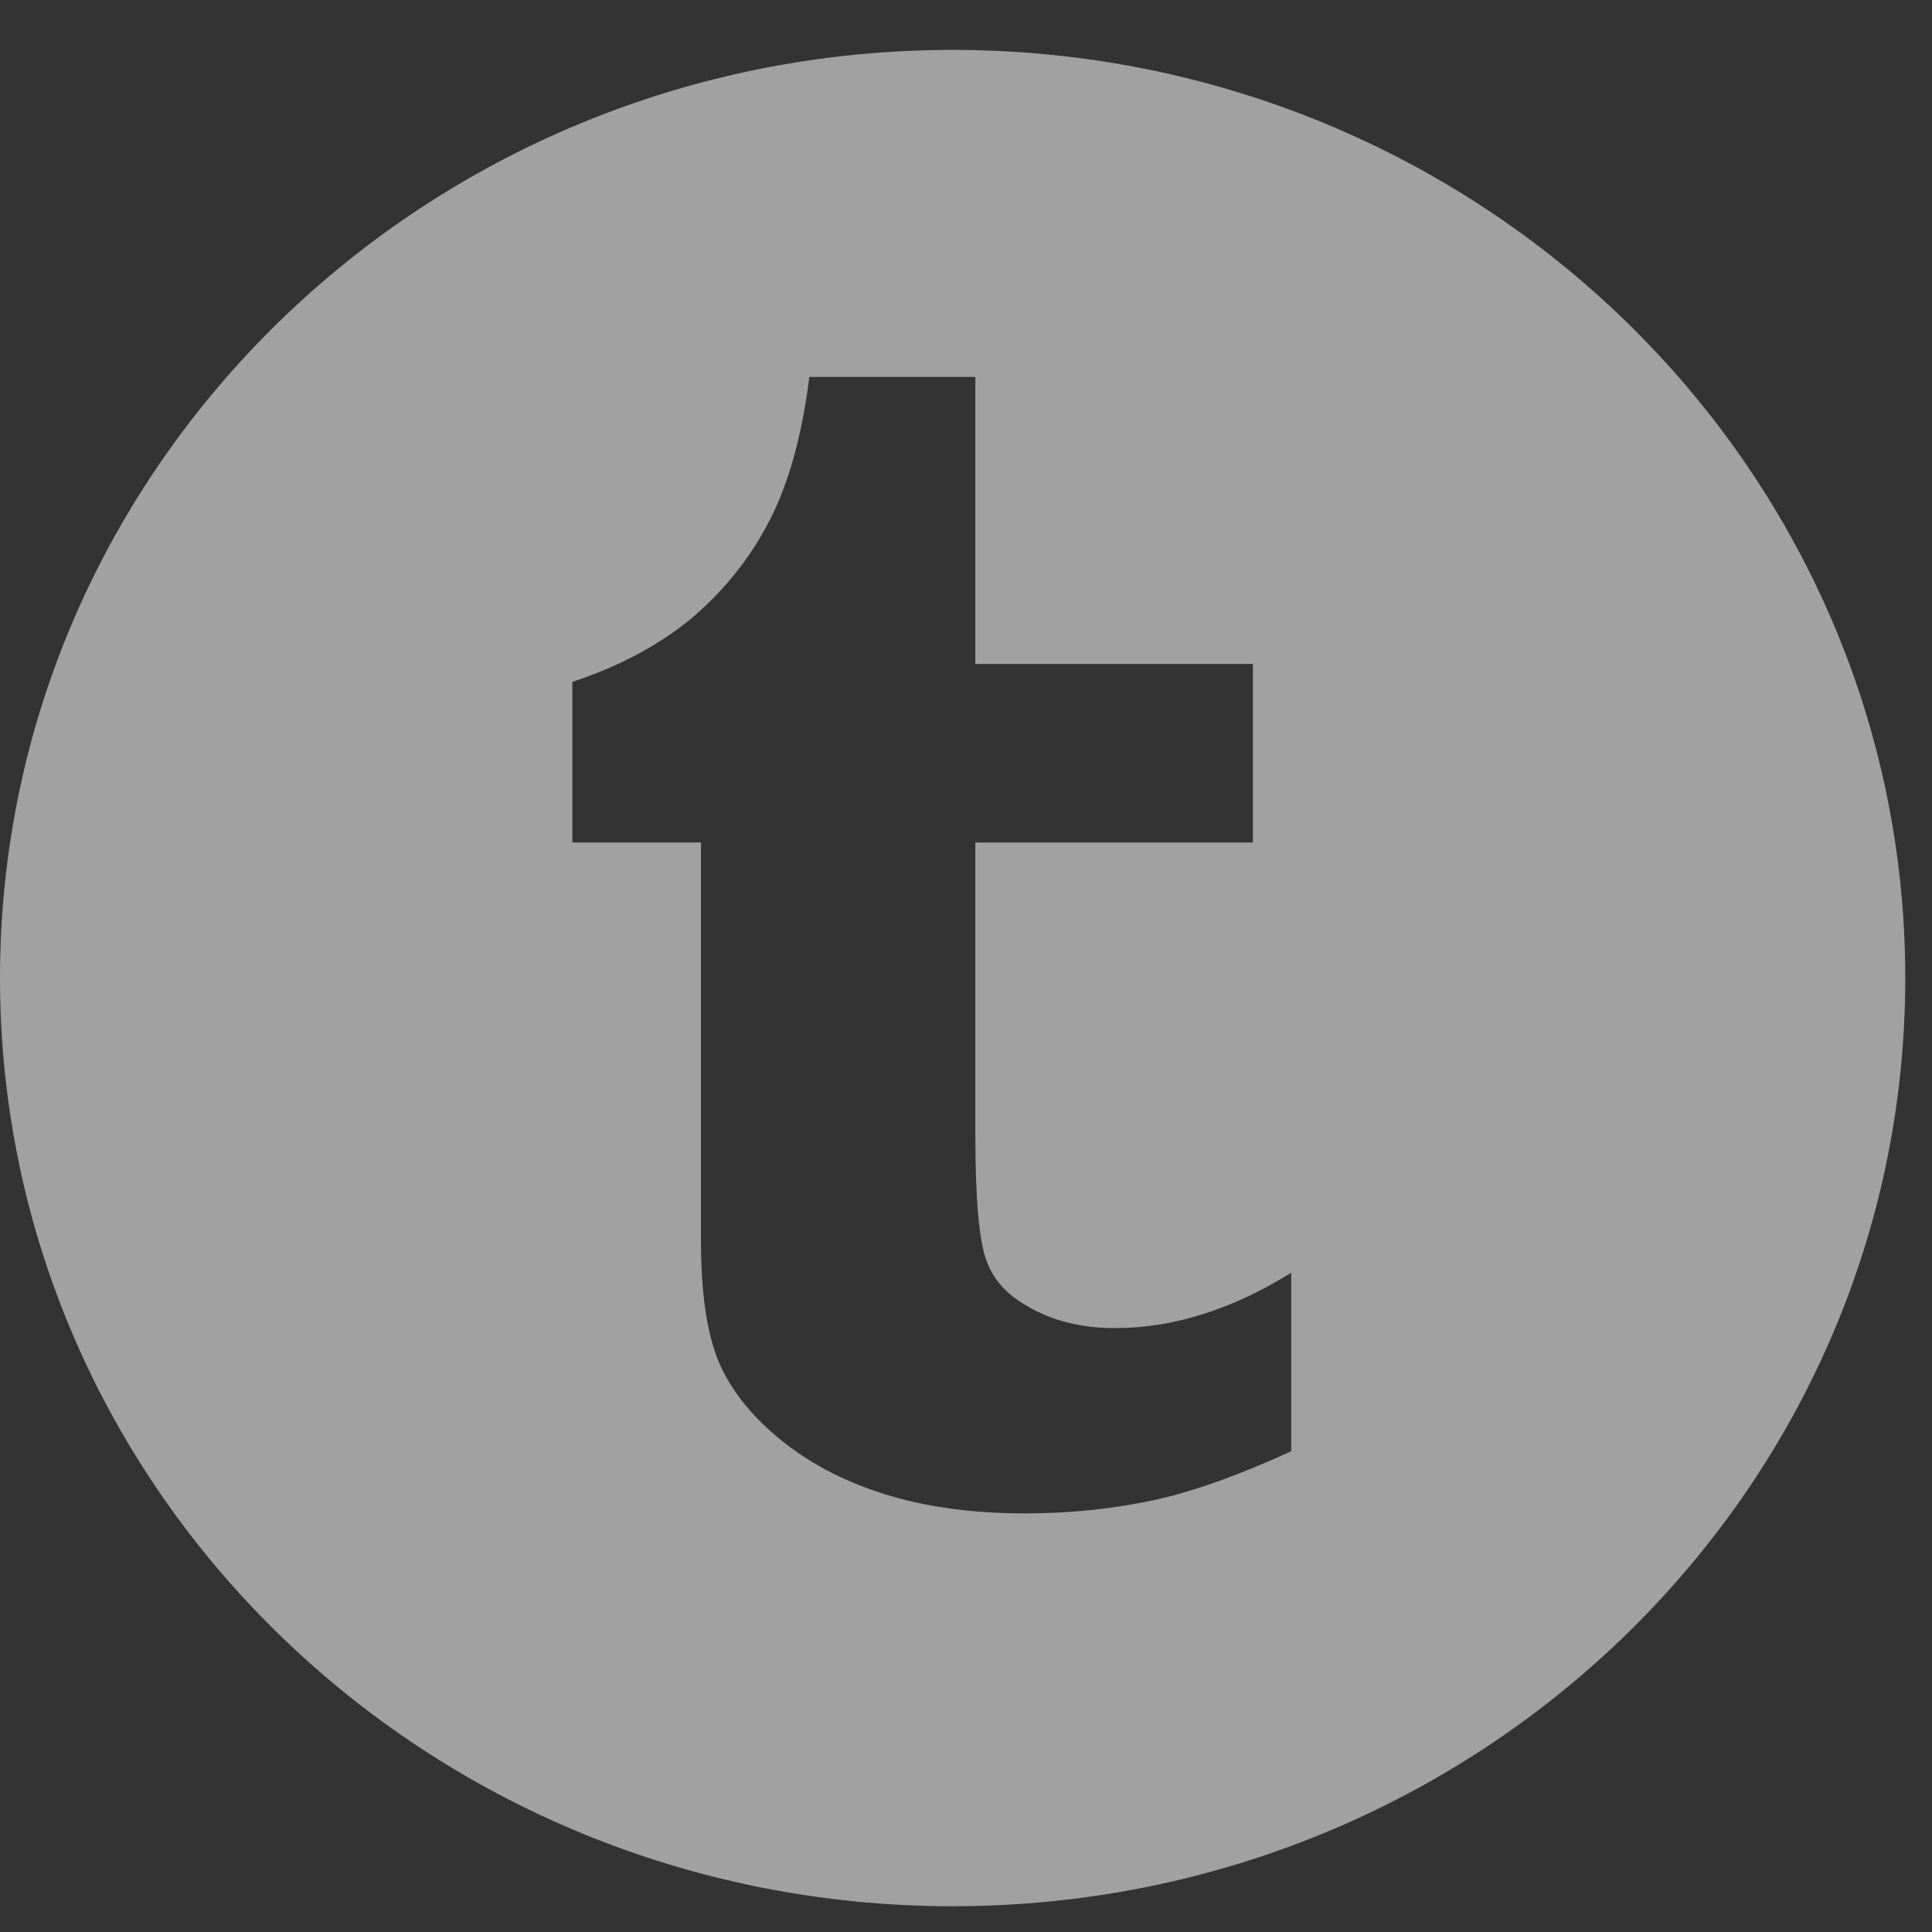 <?xml version="1.0" encoding="UTF-8" standalone="no"?>
<svg width="12px" height="12px" viewBox="0 0 12 12" version="1.1" xmlns="http://www.w3.org/2000/svg" xmlns:xlink="http://www.w3.org/1999/xlink">
    <rect x="0" y="0" width="12" height="12" fill="#333333" stroke="none"/>
    <!-- Generator: sketchtool 40 (33762) - http://www.bohemiancoding.com/sketch -->
    <title>E15F3920-5A31-445B-BD3D-870FAA8DDC9E</title>
    <desc>Created with sketchtool.</desc>
    <defs></defs>
    <g id="Styleguide" stroke="none" stroke-width="1" fill="none" fill-rule="evenodd" opacity="0.54">
        <g transform="translate(-1157, -759)" id="tumblr_icon_editor" fill="#FFFFFF">
            <g transform="translate(1157, 759)">
                <g id="Page-1">
                    <path d="M11.834,6.075 C11.834,9.259 9.185,11.84 5.917,11.84 C2.649,11.84 0,9.259 0,6.075 C0,2.891 2.649,0.31 5.917,0.31 C9.185,0.31 11.834,2.891 11.834,6.075 Z M8.02,9.014 C7.697,9.162 7.417,9.262 7.178,9.315 C6.918,9.372 6.647,9.4 6.367,9.4 C6.039,9.4 5.746,9.36 5.486,9.278 C5.23,9.196 5.012,9.08 4.832,8.929 C4.656,8.782 4.532,8.622 4.461,8.451 C4.39,8.275 4.354,8.028 4.354,7.709 L4.354,5.233 L3.555,5.233 L3.555,4.235 C3.841,4.141 4.084,4.012 4.285,3.849 C4.49,3.677 4.654,3.475 4.775,3.242 C4.897,3.009 4.981,2.709 5.027,2.341 L6.058,2.341 L6.058,4.124 L7.782,4.124 L7.782,5.233 L6.058,5.233 L6.058,7.041 C6.058,7.446 6.081,7.709 6.128,7.832 C6.169,7.946 6.251,8.038 6.373,8.108 C6.528,8.202 6.712,8.249 6.926,8.249 C7.287,8.249 7.652,8.134 8.02,7.905 L8.02,9.014 Z" id="Combined-Shape"></path>
                </g>
            </g>
        </g>
    </g>
</svg>
